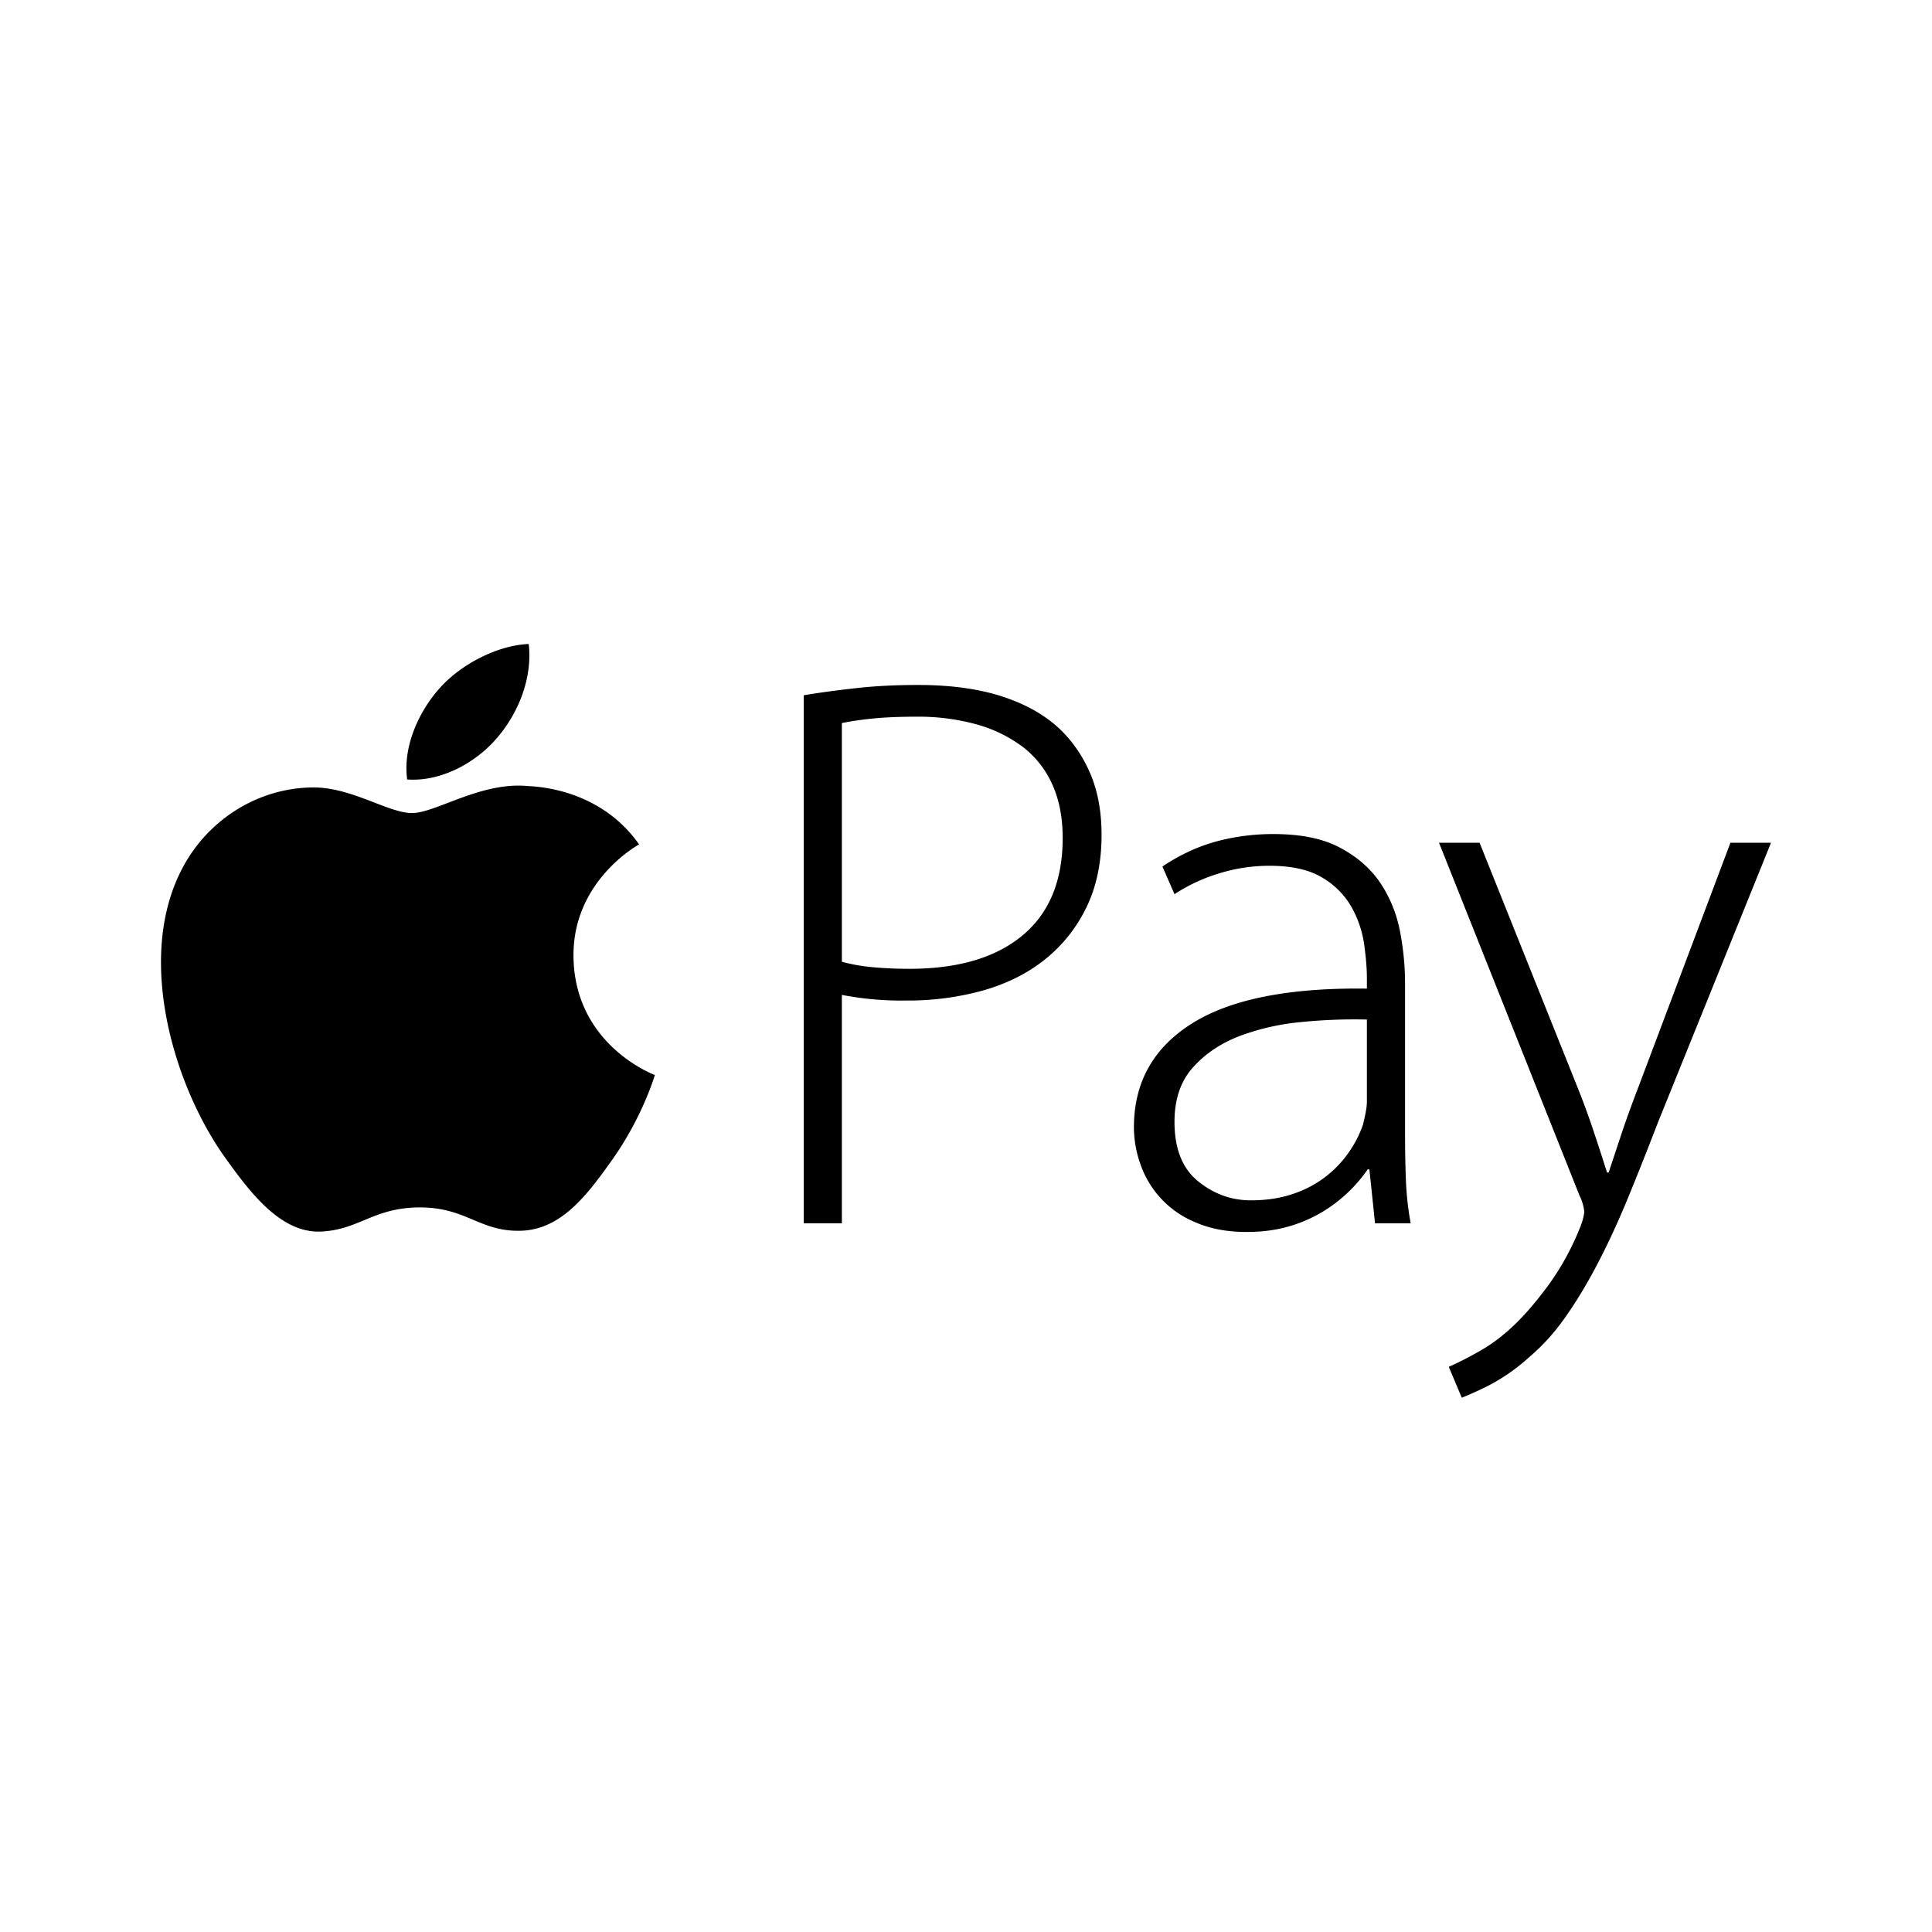 <svg width="24" height="24" viewBox="0 0 24 24" fill="none" xmlns="http://www.w3.org/2000/svg">
    <path fill-rule="evenodd" clip-rule="evenodd" d="M9.984 8.637c.195-.033.41-.062.646-.088.235-.027.494-.04.776-.04.404 0 .751.048 1.044.143.292.095.532.231.72.409.162.157.288.344.379.56.09.218.135.467.135.75 0 .34-.062.64-.186.896a1.864 1.864 0 01-.509.645c-.215.174-.47.303-.766.389a3.484 3.484 0 01-.968.128 3.89 3.89 0 01-.797-.07v2.837h-.474V8.637zm.474 3.31c.115.032.242.055.383.068.142.013.293.02.454.02.605 0 1.074-.138 1.406-.414.333-.276.5-.68.5-1.211 0-.256-.044-.48-.131-.67a1.204 1.204 0 00-.373-.468 1.72 1.72 0 00-.575-.276 2.72 2.72 0 00-.736-.093c-.215 0-.4.008-.555.024a3.946 3.946 0 00-.373.055v2.964zM17.454 14.074c0 .19.003.38.01.57.007.191.027.375.06.552h-.443l-.07-.67h-.021a1.826 1.826 0 01-.56.527 1.753 1.753 0 01-.423.183c-.158.045-.33.068-.52.068-.234 0-.441-.037-.62-.113a1.205 1.205 0 01-.695-.714 1.379 1.379 0 01-.086-.473c0-.557.24-.987.721-1.29.48-.302 1.205-.446 2.173-.433v-.128c0-.125-.012-.268-.035-.429a1.323 1.323 0 00-.157-.458 1 1 0 00-.362-.364c-.162-.098-.38-.147-.656-.147-.208 0-.415.03-.62.093a2.12 2.12 0 00-.56.26l-.15-.344c.215-.144.437-.247.665-.31a2.71 2.71 0 01.716-.093c.336 0 .61.055.821.167.212.112.379.256.5.433.12.178.203.376.247.596.043.22.065.439.065.655v1.862zm-.474-1.409a6.643 6.643 0 00-.802.03 2.971 2.971 0 00-.771.172c-.235.089-.43.218-.585.39-.154.17-.232.396-.232.679 0 .334.098.58.293.738.195.158.413.237.655.237.195 0 .37-.027.524-.08a1.354 1.354 0 00.69-.512c.079-.111.137-.226.178-.344.033-.131.05-.227.05-.286v-1.024zM18.38 10.469l1.23 3.072c.068.171.132.347.192.528.06.18.114.346.161.497h.02l.162-.488c.06-.18.128-.366.201-.556l1.15-3.053H22l-1.401 3.466c-.142.368-.274.701-.398 1-.125.299-.251.568-.379.808-.127.24-.257.451-.388.635-.13.184-.277.345-.439.482a2.381 2.381 0 01-.519.36 4.49 4.49 0 01-.317.143l-.162-.384c.121-.053.256-.122.404-.207.147-.085.292-.197.433-.335.121-.118.254-.274.398-.468a3.27 3.27 0 00.389-.704.781.781 0 00.06-.207.582.582 0 00-.06-.207l-1.745-4.382h.505zM7.124 11.878c.01 1.104 1 1.472 1.011 1.476-.008.027-.158.524-.52 1.039-.315.444-.641.887-1.154.896-.505.01-.667-.29-1.244-.29s-.757.281-1.235.3c-.495.018-.873-.481-1.19-.925-.646-.906-1.141-2.56-.477-3.677.33-.554.92-.906 1.56-.915.486-.009.945.318 1.243.318.297 0 .856-.393 1.443-.335.245.01.935.096 1.378.724-.036.021-.823.465-.815 1.389zm-.948-2.713c.263-.308.44-.738.392-1.165-.38.015-.838.245-1.11.553-.244.273-.457.71-.4 1.13.423.03.855-.209 1.118-.518z" fill="#000"/>
</svg>
